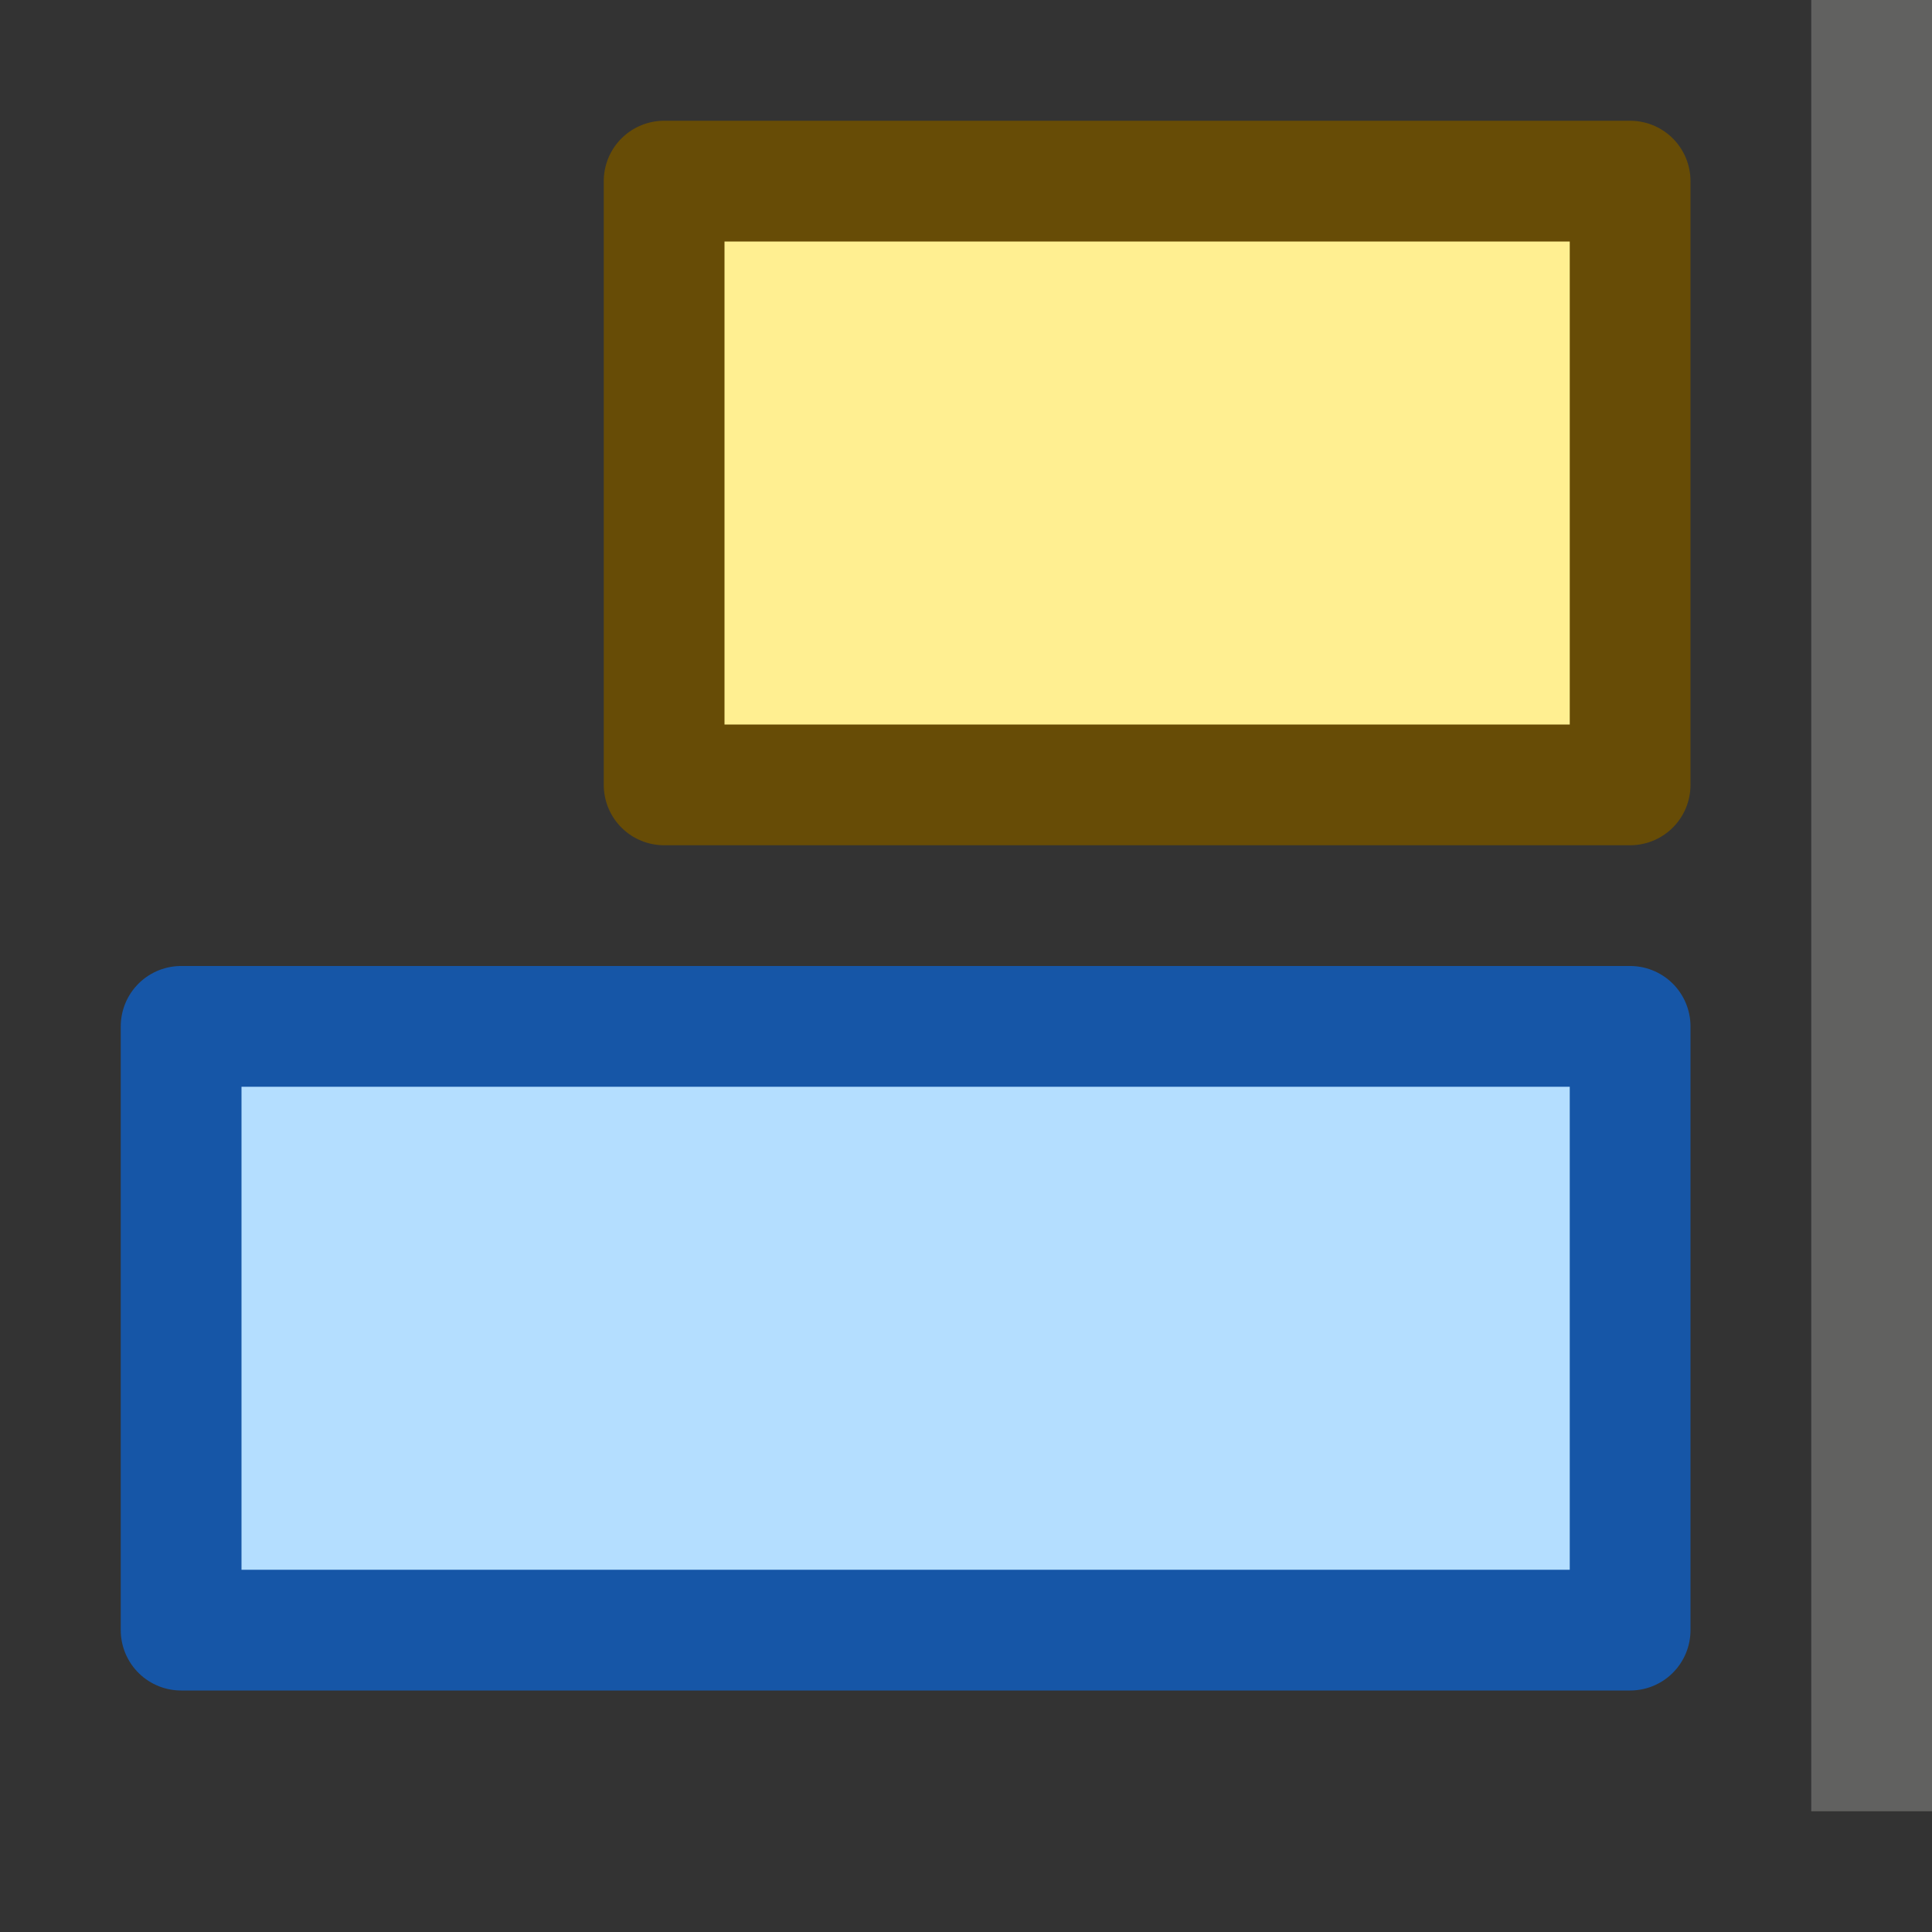 <svg width="16" height="16" viewBox="0 0 16 16" fill="none" xmlns="http://www.w3.org/2000/svg">
<rect x="0" y="0" width="16" height="16" fill="#333333" stroke="none"/>
<path d="M15.5 15L15.5 0" stroke="#616160"/>
<path d="M13.5 13.5L1.5 13.5L1.5 8.5L13.5 8.5L13.5 13.5Z" fill="#B4DEFF" stroke="#1656A7" stroke-linejoin="round"/>
<path d="M13.5 6.5L5.5 6.5L5.5 1.5L13.5 1.5L13.5 6.5Z" fill="#FFEF91" stroke="#674C06" stroke-linejoin="round"/>
</svg>
